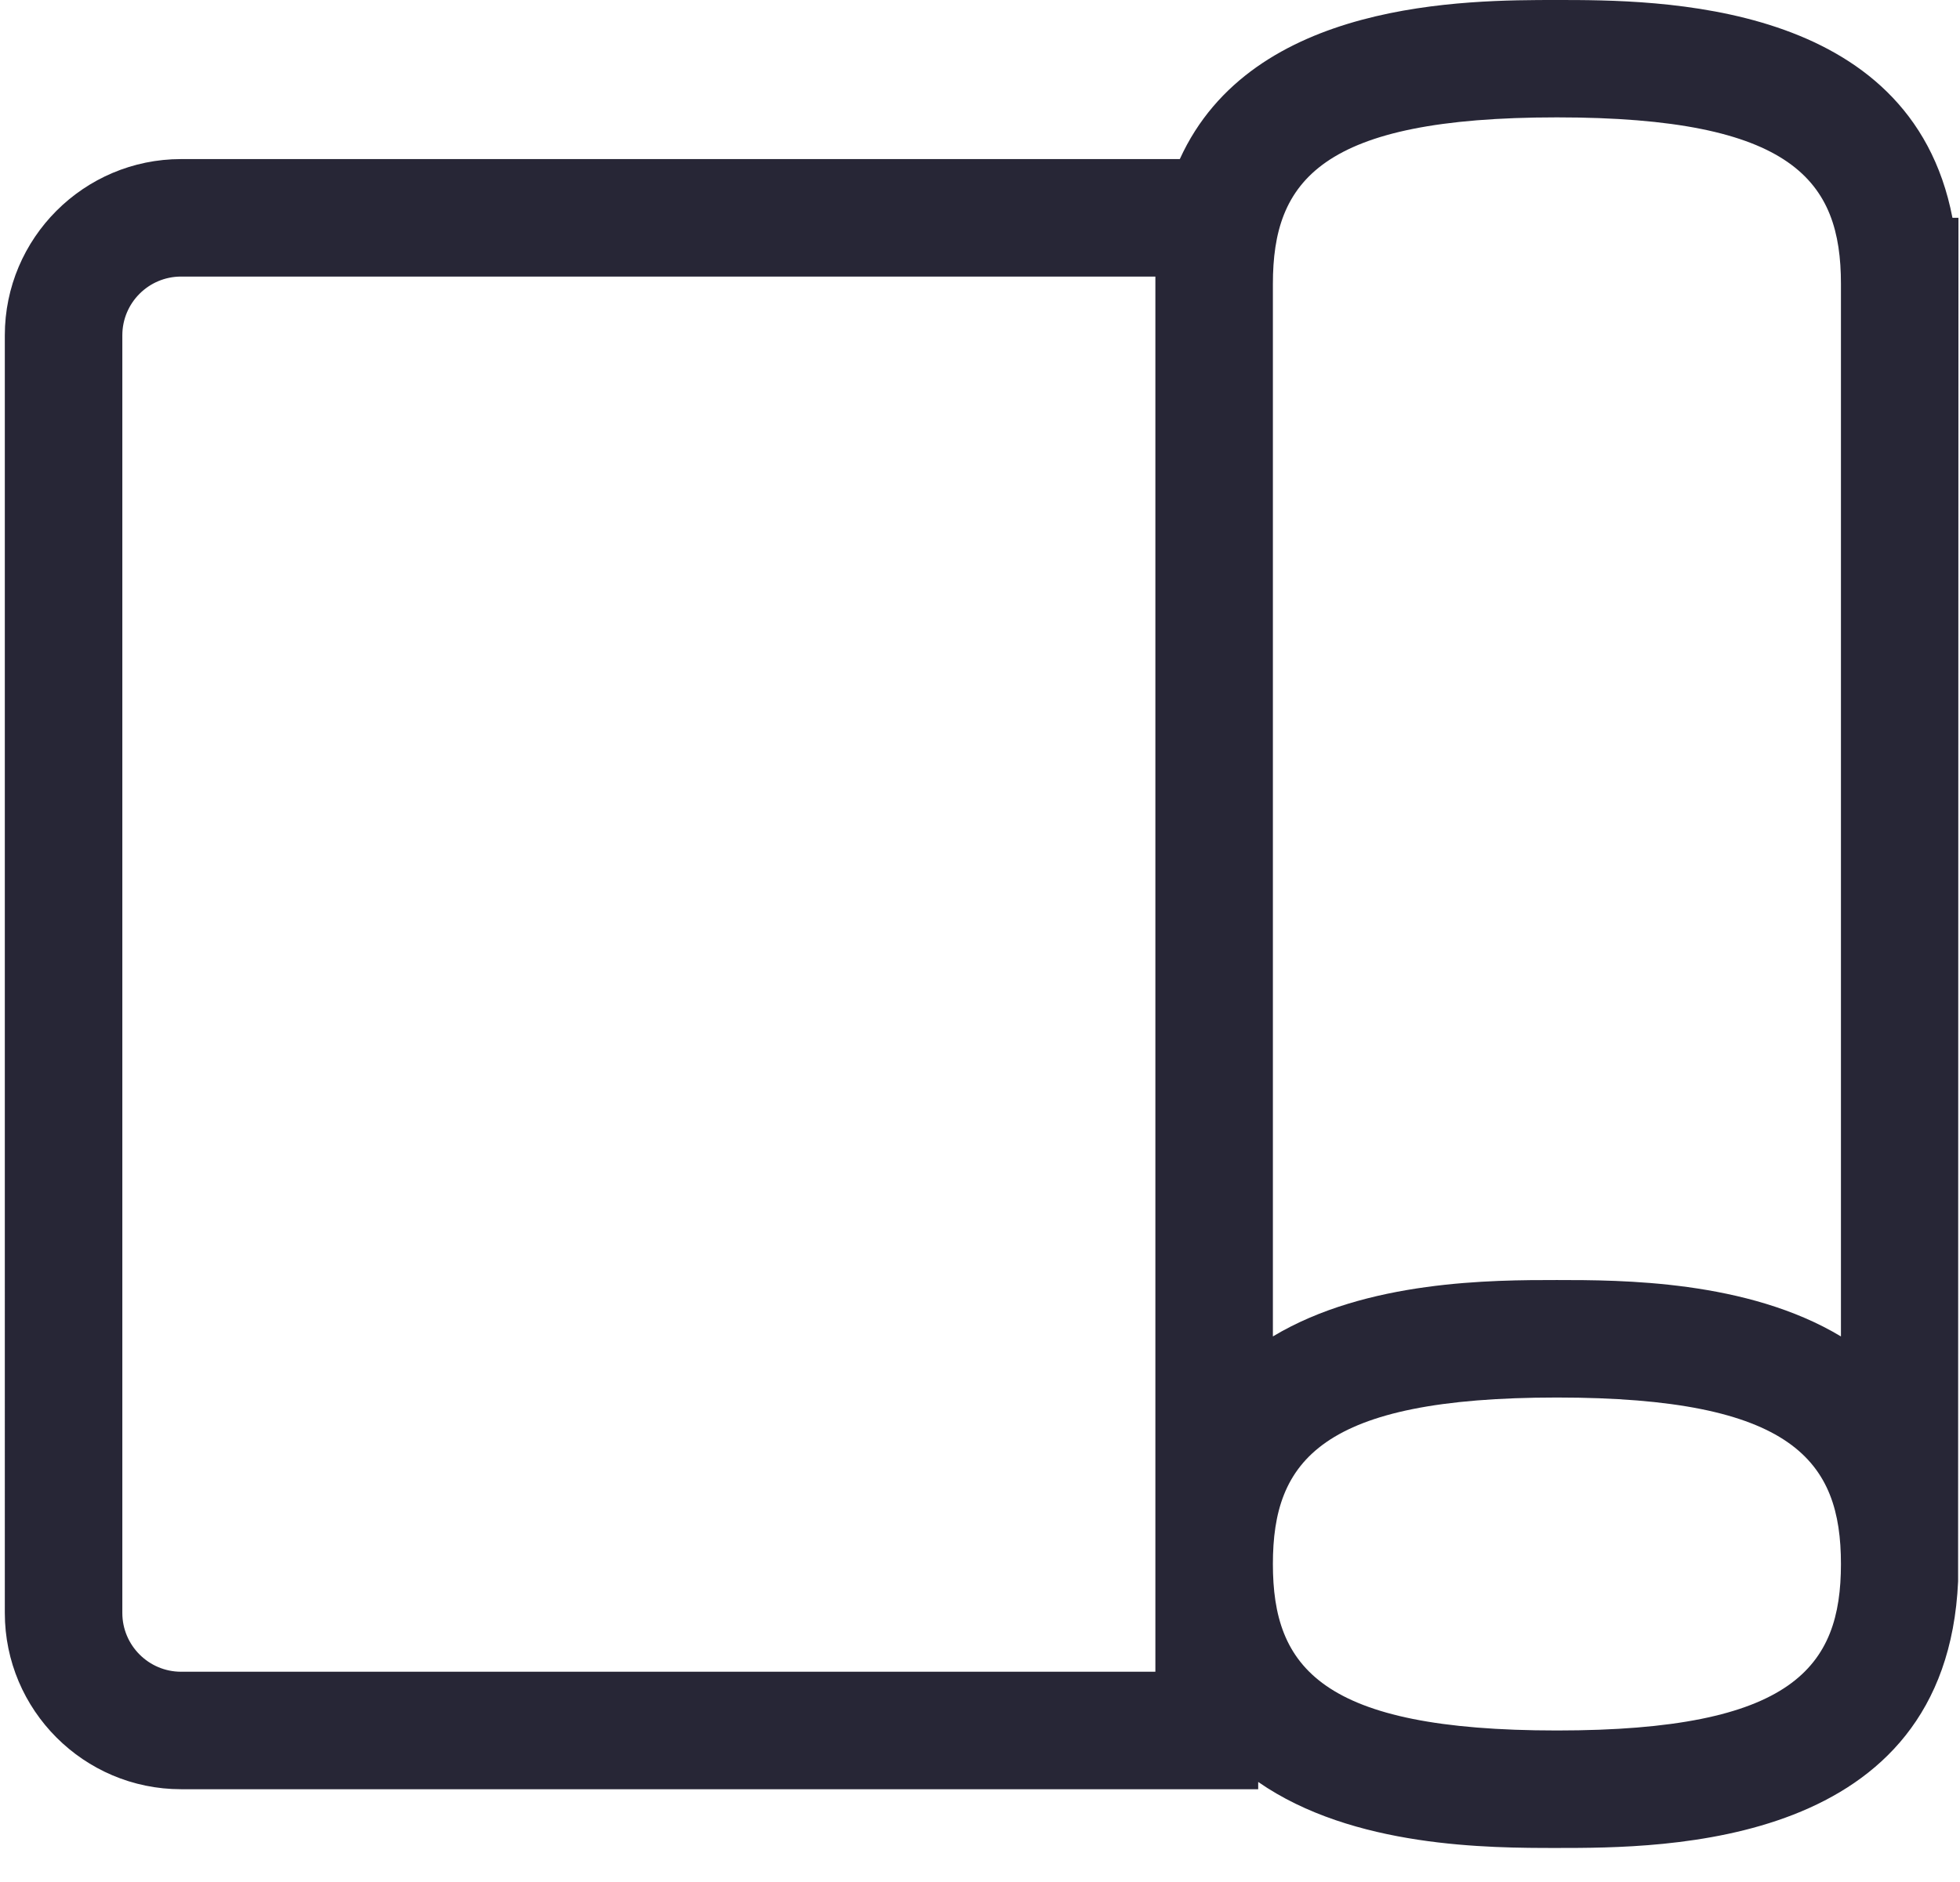 <?xml version="1.0" standalone="no"?><!DOCTYPE svg PUBLIC "-//W3C//DTD SVG 1.1//EN" "http://www.w3.org/Graphics/SVG/1.1/DTD/svg11.dtd"><svg t="1695349513070" class="icon" viewBox="0 0 1066 1024" version="1.1" xmlns="http://www.w3.org/2000/svg" p-id="16392" xmlns:xlink="http://www.w3.org/1999/xlink" width="312.305" height="300"><path d="M846.772 1005.274c-36.686 0-110.76 0-162.465-35.919l0 3.963L98.489 973.318c-52.855 0-95.868-43.013-95.868-95.868L2.62 182.405c0-52.855 43.013-95.868 95.868-95.868l543.189 0c39.37-86.537 155.818-86.537 205.094-86.537 54.645 0 192.312 0 215.128 118.493l3.26 0L1064.968 860.257C1058.513 1005.274 905.251 1005.274 846.772 1005.274zM846.772 760.235c-128.655 0-154.476 34.64-154.476 90.563s25.82 90.563 154.476 90.563 154.476-34.64 154.476-90.563S975.427 760.235 846.772 760.235zM98.489 150.449c-17.64 0-31.956 14.316-31.956 31.956l0 695.044c0 17.576 14.316 31.956 31.956 31.956l529.895 0L628.384 150.449 98.489 150.449zM846.772 696.323c34.896 0 103.41 0 154.476 30.678L1001.247 154.412c0-55.923-25.82-90.563-154.476-90.563s-154.476 34.64-154.476 90.563l0 572.589C743.362 696.323 811.876 696.323 846.772 696.323z" fill="#272636" p-id="16393"></path></svg>